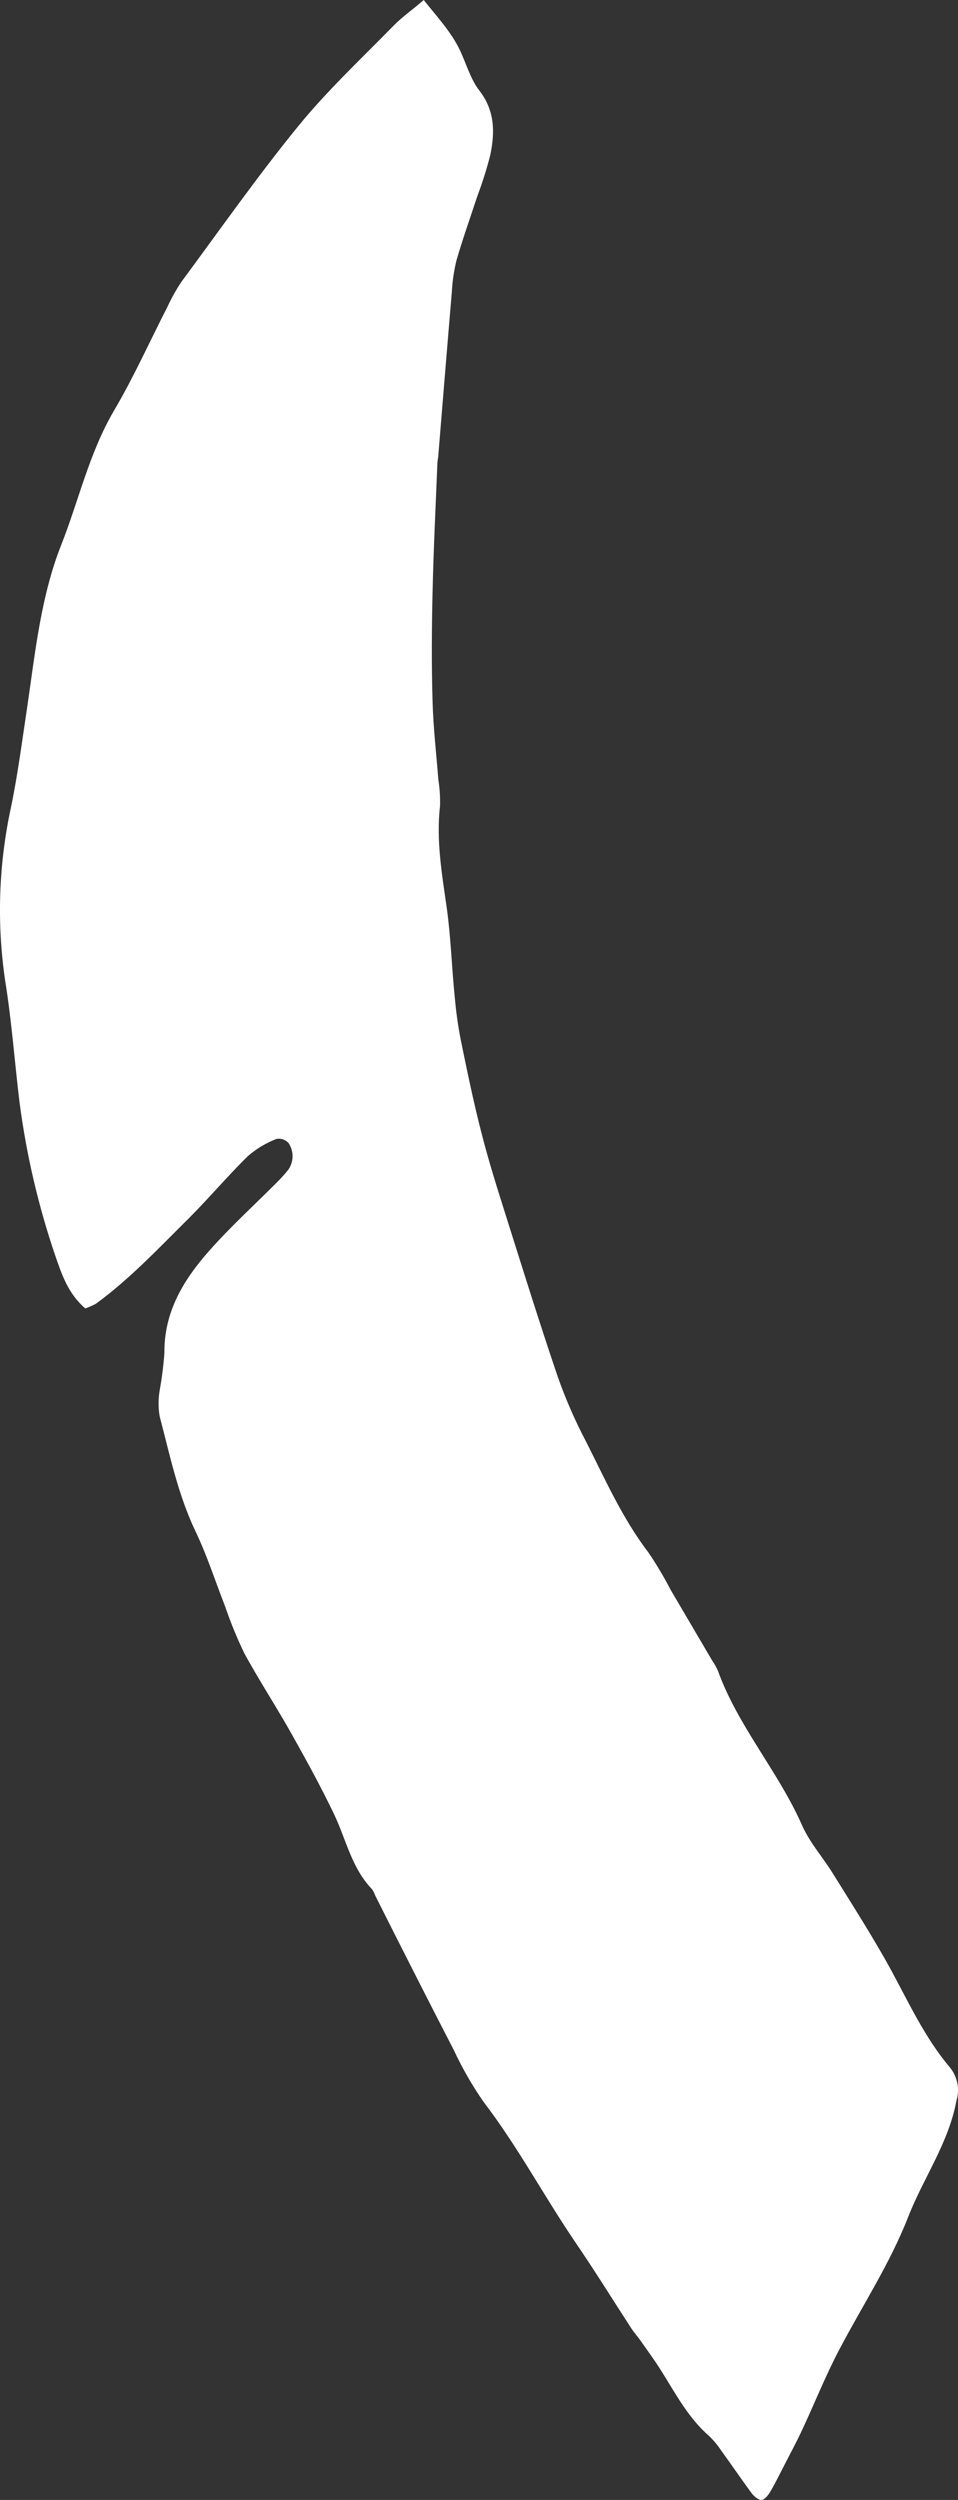 ﻿<?xml version="1.0" encoding="utf-8"?>
<svg version="1.1" xmlns:xlink="http://www.w3.org/1999/xlink" width="56px" height="146px" xmlns="http://www.w3.org/2000/svg">
  <rect width="100%" height="100%" fill="#333333" stroke="none"/>
  <g transform="matrix(1 0 0 1 -72 -157 )">
    <path d="M 4.986 76.413  C 3.983 75.556  3.612 74.433  3.231 73.333  C 2.239 70.424  1.54 67.423  1.142 64.375  C 0.853 62.01  0.684 59.632  0.303 57.281  C -0.195 53.903  -0.079 50.463  0.647 47.126  C 1.055 45.156  1.307 43.153  1.609 41.169  C 2.067 38.021  2.402 34.804  3.575 31.834  C 4.611 29.218  5.215 26.441  6.668 23.976  C 7.818 22.023  8.753 19.938  9.789 17.917  C 10.019 17.418  10.288 16.938  10.59 16.479  C 12.854 13.422  15.04 10.301  17.441 7.359  C 19.146 5.27  21.139 3.409  23.031 1.476  C 23.535 0.962  24.131 0.559  24.768 0  C 25.579 1.017  26.372 1.865  26.88 2.924  C 27.256 3.716  27.494 4.605  28.017 5.284  C 28.933 6.461  28.933 7.726  28.663 9.037  C 28.456 9.852  28.204 10.655  27.907 11.442  C 27.494 12.698  27.05 13.94  26.683 15.205  C 26.537 15.806  26.446 16.42  26.413 17.038  C 26.143 20.209  25.886 23.384  25.625 26.555  C 25.625 26.702  25.579 26.849  25.57 27.014  C 25.469 29.539  25.341 32.054  25.286 34.589  C 25.235 36.715  25.222 38.841  25.286 40.967  C 25.327 42.498  25.506 44.028  25.625 45.55  C 25.704 46.056  25.737 46.568  25.721 47.08  C 25.487 49.115  25.845 51.095  26.124 53.093  C 26.358 54.793  26.408 56.52  26.583 58.234  C 26.655 59.068  26.771 59.897  26.931 60.718  C 27.297 62.51  27.669 64.306  28.122 66.079  C 28.535 67.711  29.039 69.315  29.547 70.918  C 30.551 74.099  31.541 77.279  32.613 80.432  C 33.066 81.711  33.609 82.956  34.24 84.157  C 35.367 86.375  36.37 88.662  37.905 90.669  C 38.378 91.367  38.809 92.093  39.198 92.841  C 39.198 92.841  41.644 97.002  41.644 97.002  C 41.769 97.182  41.876 97.374  41.965 97.575  C 43.147 100.837  45.503 103.459  46.891 106.616  C 47.349 107.642  48.138 108.513  48.724 109.475  C 49.861 111.308  51.038 113.141  52.069 115.02  C 53.137 116.986  54.072 119.021  55.529 120.744  C 55.746 121.01  55.894 121.326  55.961 121.663  C 56.027 122  56.009 122.349  55.909 122.678  C 55.451 125.152  53.989 127.178  53.096 129.45  C 52.023 132.2  50.406 134.656  49.049 137.241  C 48.252 138.757  47.615 140.361  46.887 141.915  C 46.566 142.611  46.195 143.29  45.846 143.972  C 45.576 144.49  45.324 145.013  45.031 145.512  C 44.912 145.714  44.71 145.97  44.531 145.998  C 44.353 146.025  44.073 145.792  43.94 145.608  C 43.331 144.788  42.758 143.94  42.158 143.115  C 41.956 142.81  41.72 142.527  41.457 142.272  C 40.21 141.191  39.472 139.747  38.611 138.391  C 38.24 137.804  37.827 137.245  37.429 136.677  C 37.259 136.439  37.062 136.219  36.902 135.976  C 35.807 134.29  34.748 132.58  33.621 130.935  C 31.788 128.236  30.258 125.354  28.269 122.755  C 27.601 121.794  27.017 120.778  26.523 119.717  C 24.974 116.725  23.453 113.719  21.941 110.717  C 21.892 110.58  21.826 110.449  21.744 110.328  C 20.552 109.095  20.236 107.432  19.53 105.956  C 18.825 104.481  17.995 102.955  17.171 101.488  C 16.254 99.829  15.196 98.23  14.284 96.557  C 13.852 95.665  13.476 94.746  13.156 93.808  C 12.584 92.346  12.103 90.838  11.424 89.422  C 10.403 87.282  9.931 84.982  9.335 82.723  C 9.248 82.218  9.248 81.702  9.335 81.197  C 9.465 80.477  9.556 79.75  9.61 79.02  C 9.582 76.61  10.742 74.722  12.245 73.031  C 13.482 71.633  14.87 70.373  16.19 69.049  C 16.424 68.818  16.644 68.573  16.85 68.316  C 17.01 68.089  17.098 67.82  17.102 67.542  C 17.106 67.265  17.026 66.993  16.873 66.762  C 16.786 66.662  16.674 66.586  16.548 66.543  C 16.423 66.499  16.288 66.49  16.158 66.515  C 15.552 66.749  14.991 67.086  14.499 67.509  C 13.294 68.687  12.208 69.984  11.012 71.175  C 9.275 72.893  7.594 74.69  5.605 76.142  C 5.405 76.247  5.199 76.338  4.986 76.413  Z " fill-rule="nonzero" fill="#ffffff" stroke="none" transform="matrix(1 0 0 1 72 157 )" />
  </g>
</svg>